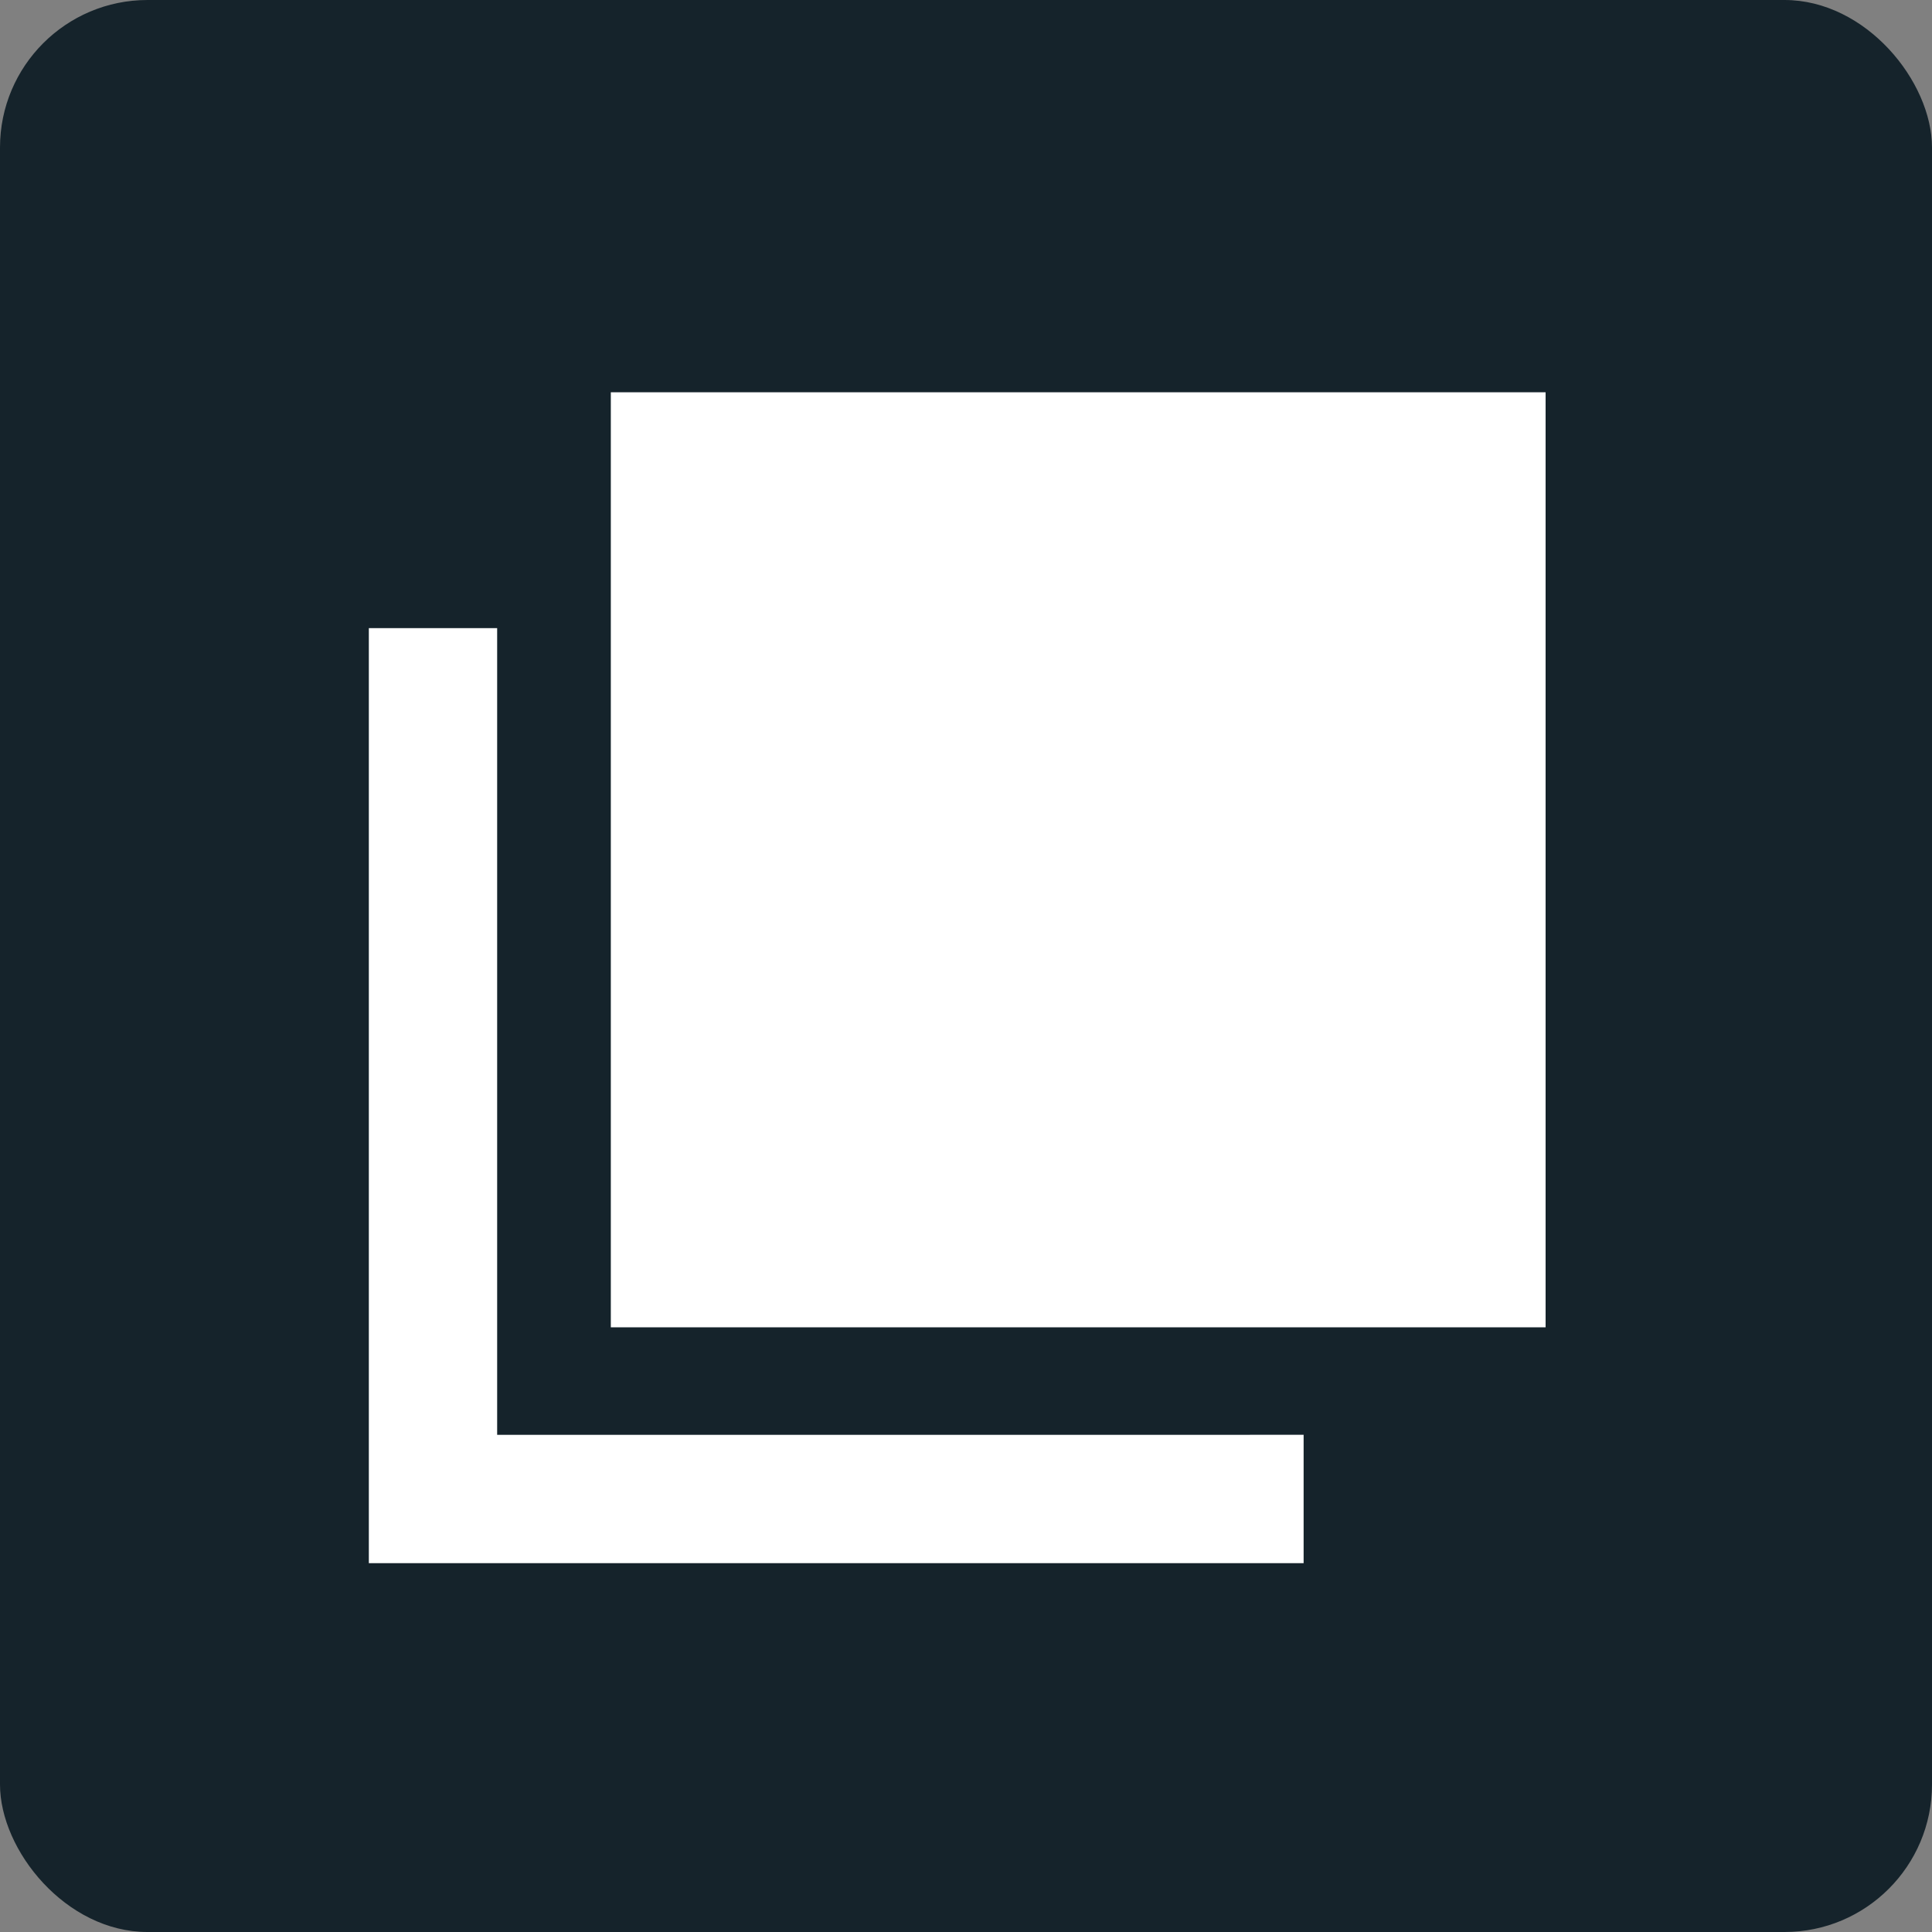 <svg height="330" viewBox="0 0 330 330" width="330" xmlns="http://www.w3.org/2000/svg"><rect x="0" y="0" width="330" height="330" fill="#808080" stroke="none"/><g fill="none"><rect fill="#15232b" height="330" rx="25.2" width="330"/><path d="m264 107.29v159.71h-159.668v-21.925l137.75.001-0-137.786zm-41.332-40.29v159.71h-159.668v-159.71z" fill="#fff" transform="matrix(-1 0 0 1 327 0)"/></g></svg>